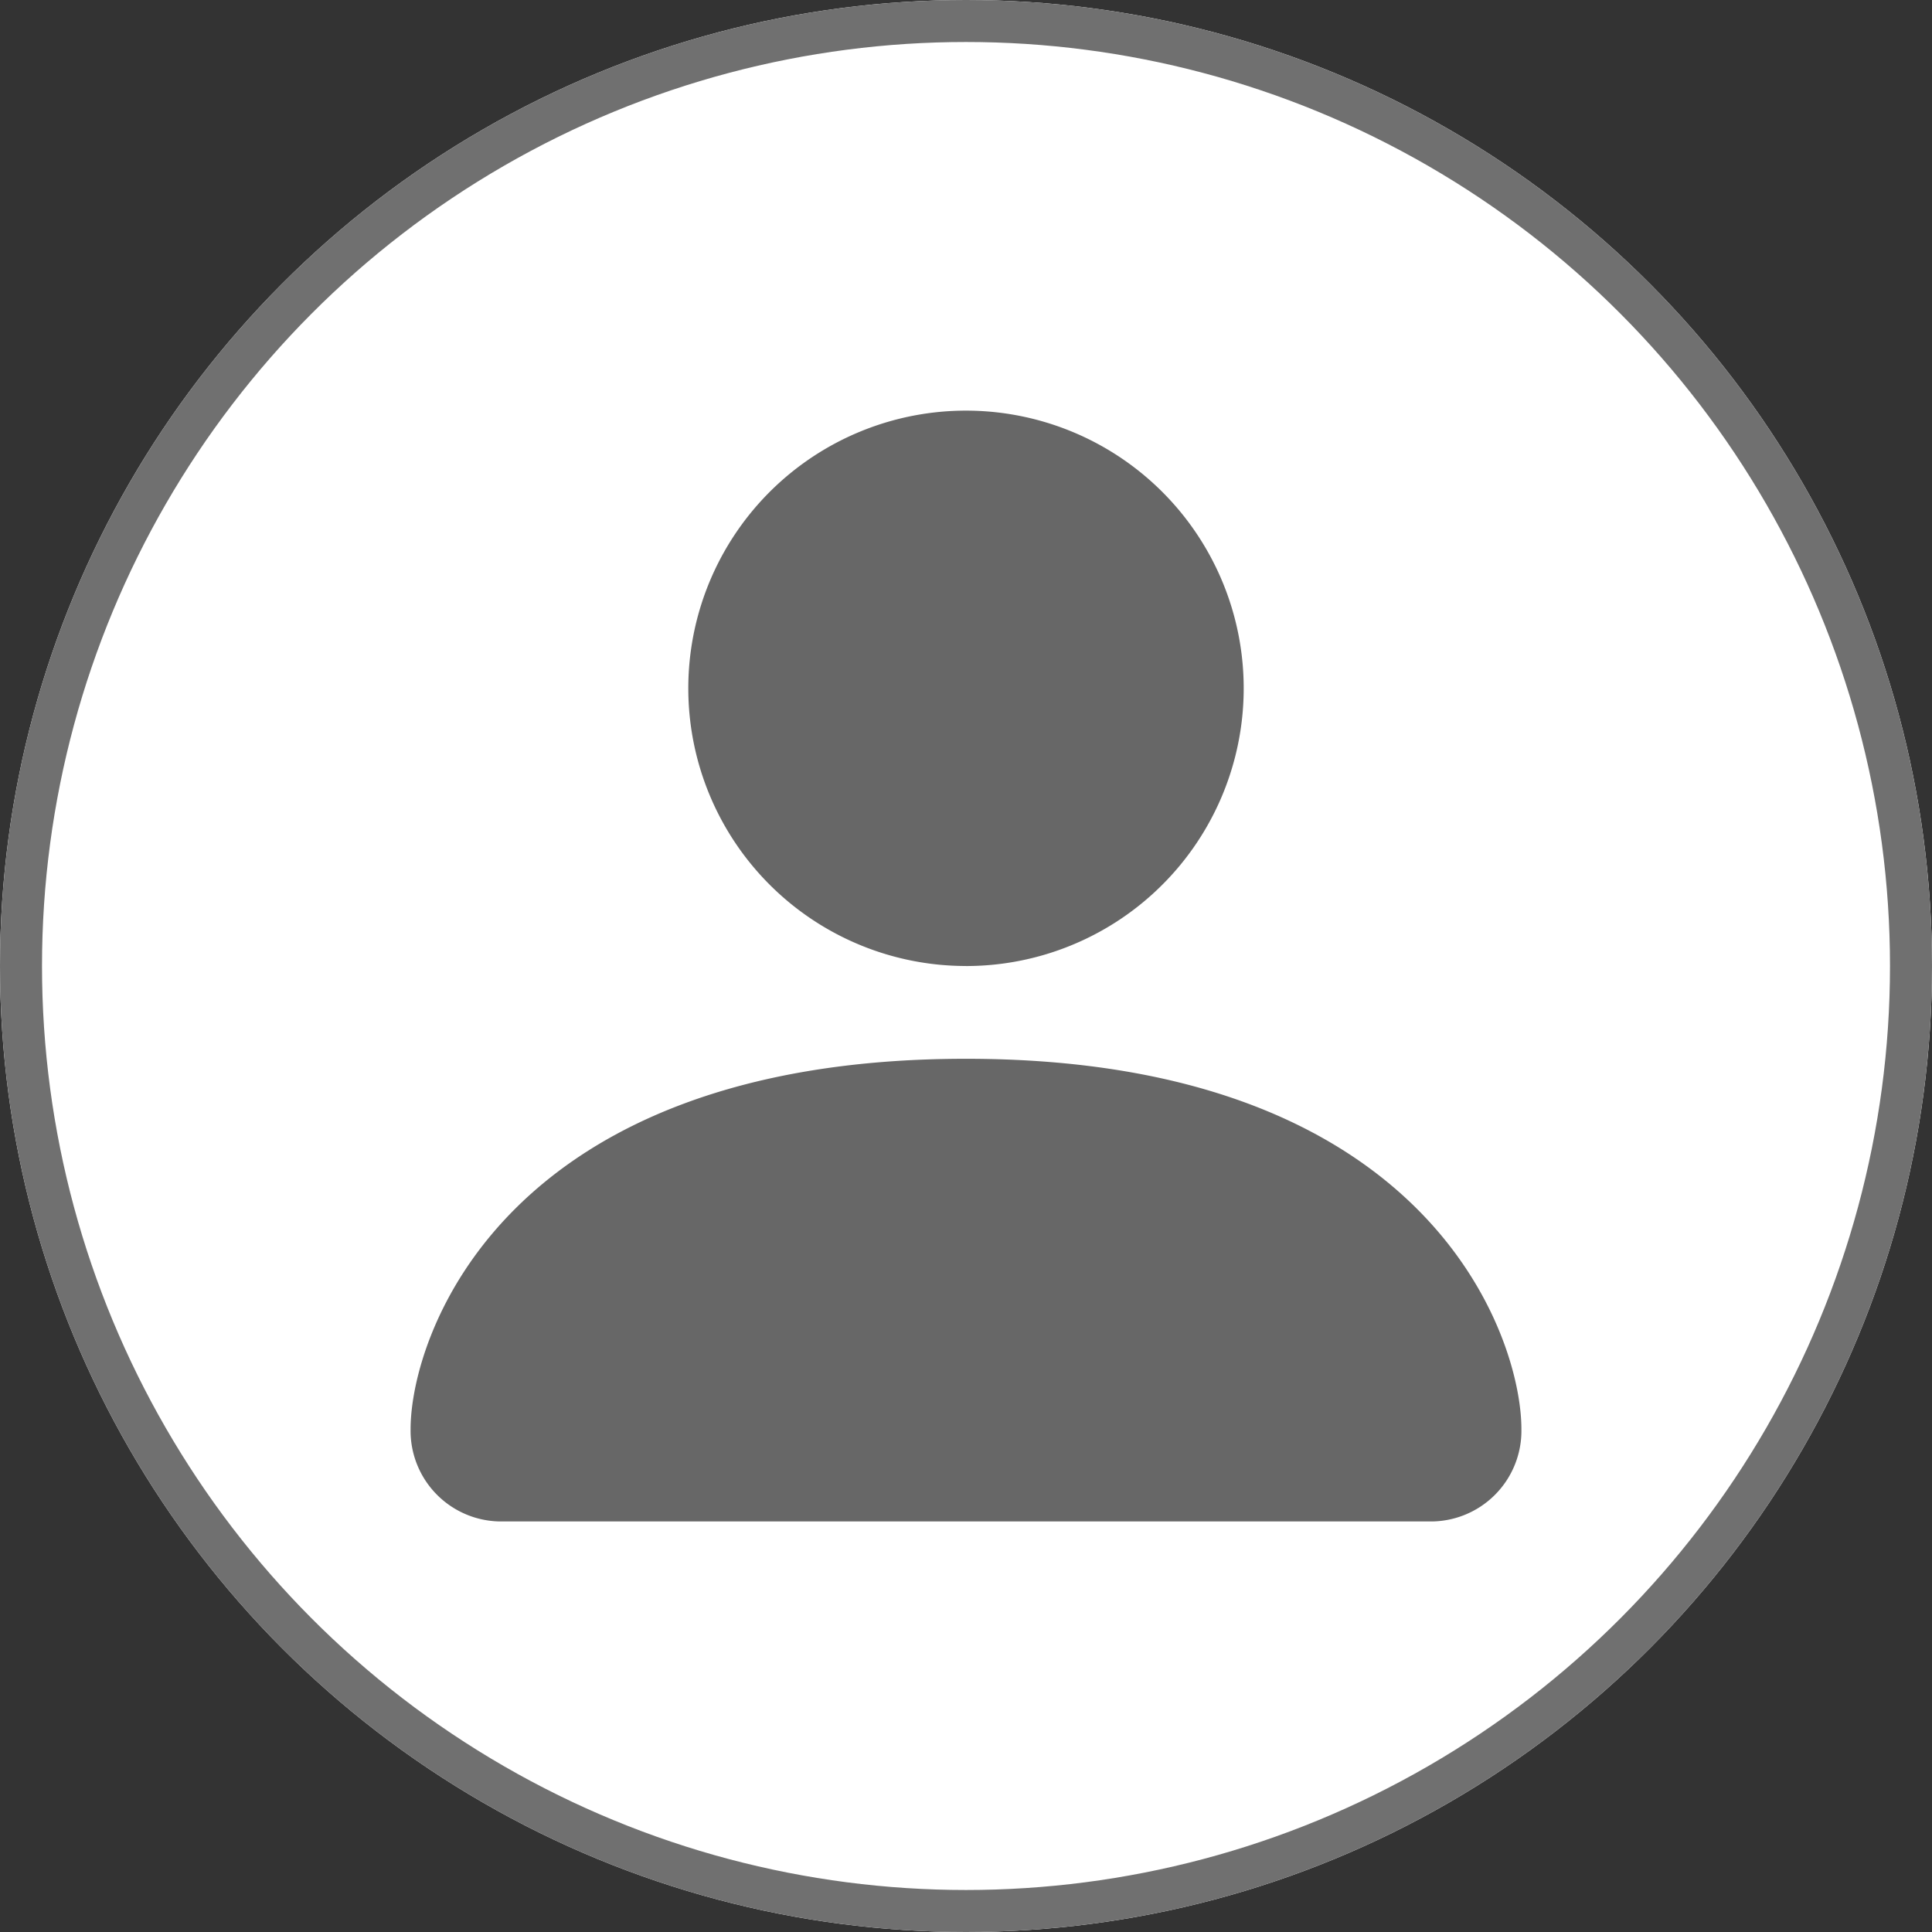 <svg xmlns="http://www.w3.org/2000/svg" width="46" height="46" viewBox="0 0 46 46">
    <rect x="0" y="0" width="46" height="46" fill="#333333" stroke="none"/>
    <g id="Group_3" data-name="Group 3" transform="translate(-1860 -10)">
        <g id="Ellipse_1" data-name="Ellipse 1" transform="translate(1860 10)" fill="#fff" stroke="#707070" stroke-width="1">
            <circle cx="23" cy="23" r="23" stroke="none" />
            <circle cx="23" cy="23" r="22.5" fill="none" />
        </g>
        <path id="person-fill" d="M4.2,28.449a2.159,2.159,0,0,1-2.2-2.2c0-2.2,2.2-8.816,13.224-8.816s13.224,6.612,13.224,8.816a2.159,2.159,0,0,1-2.2,2.2Zm11.02-13.224A6.612,6.612,0,1,0,8.612,8.612,6.612,6.612,0,0,0,15.224,15.224Z" transform="translate(1867.776 17.776)" fill="#676767" />
    </g>
</svg>
  